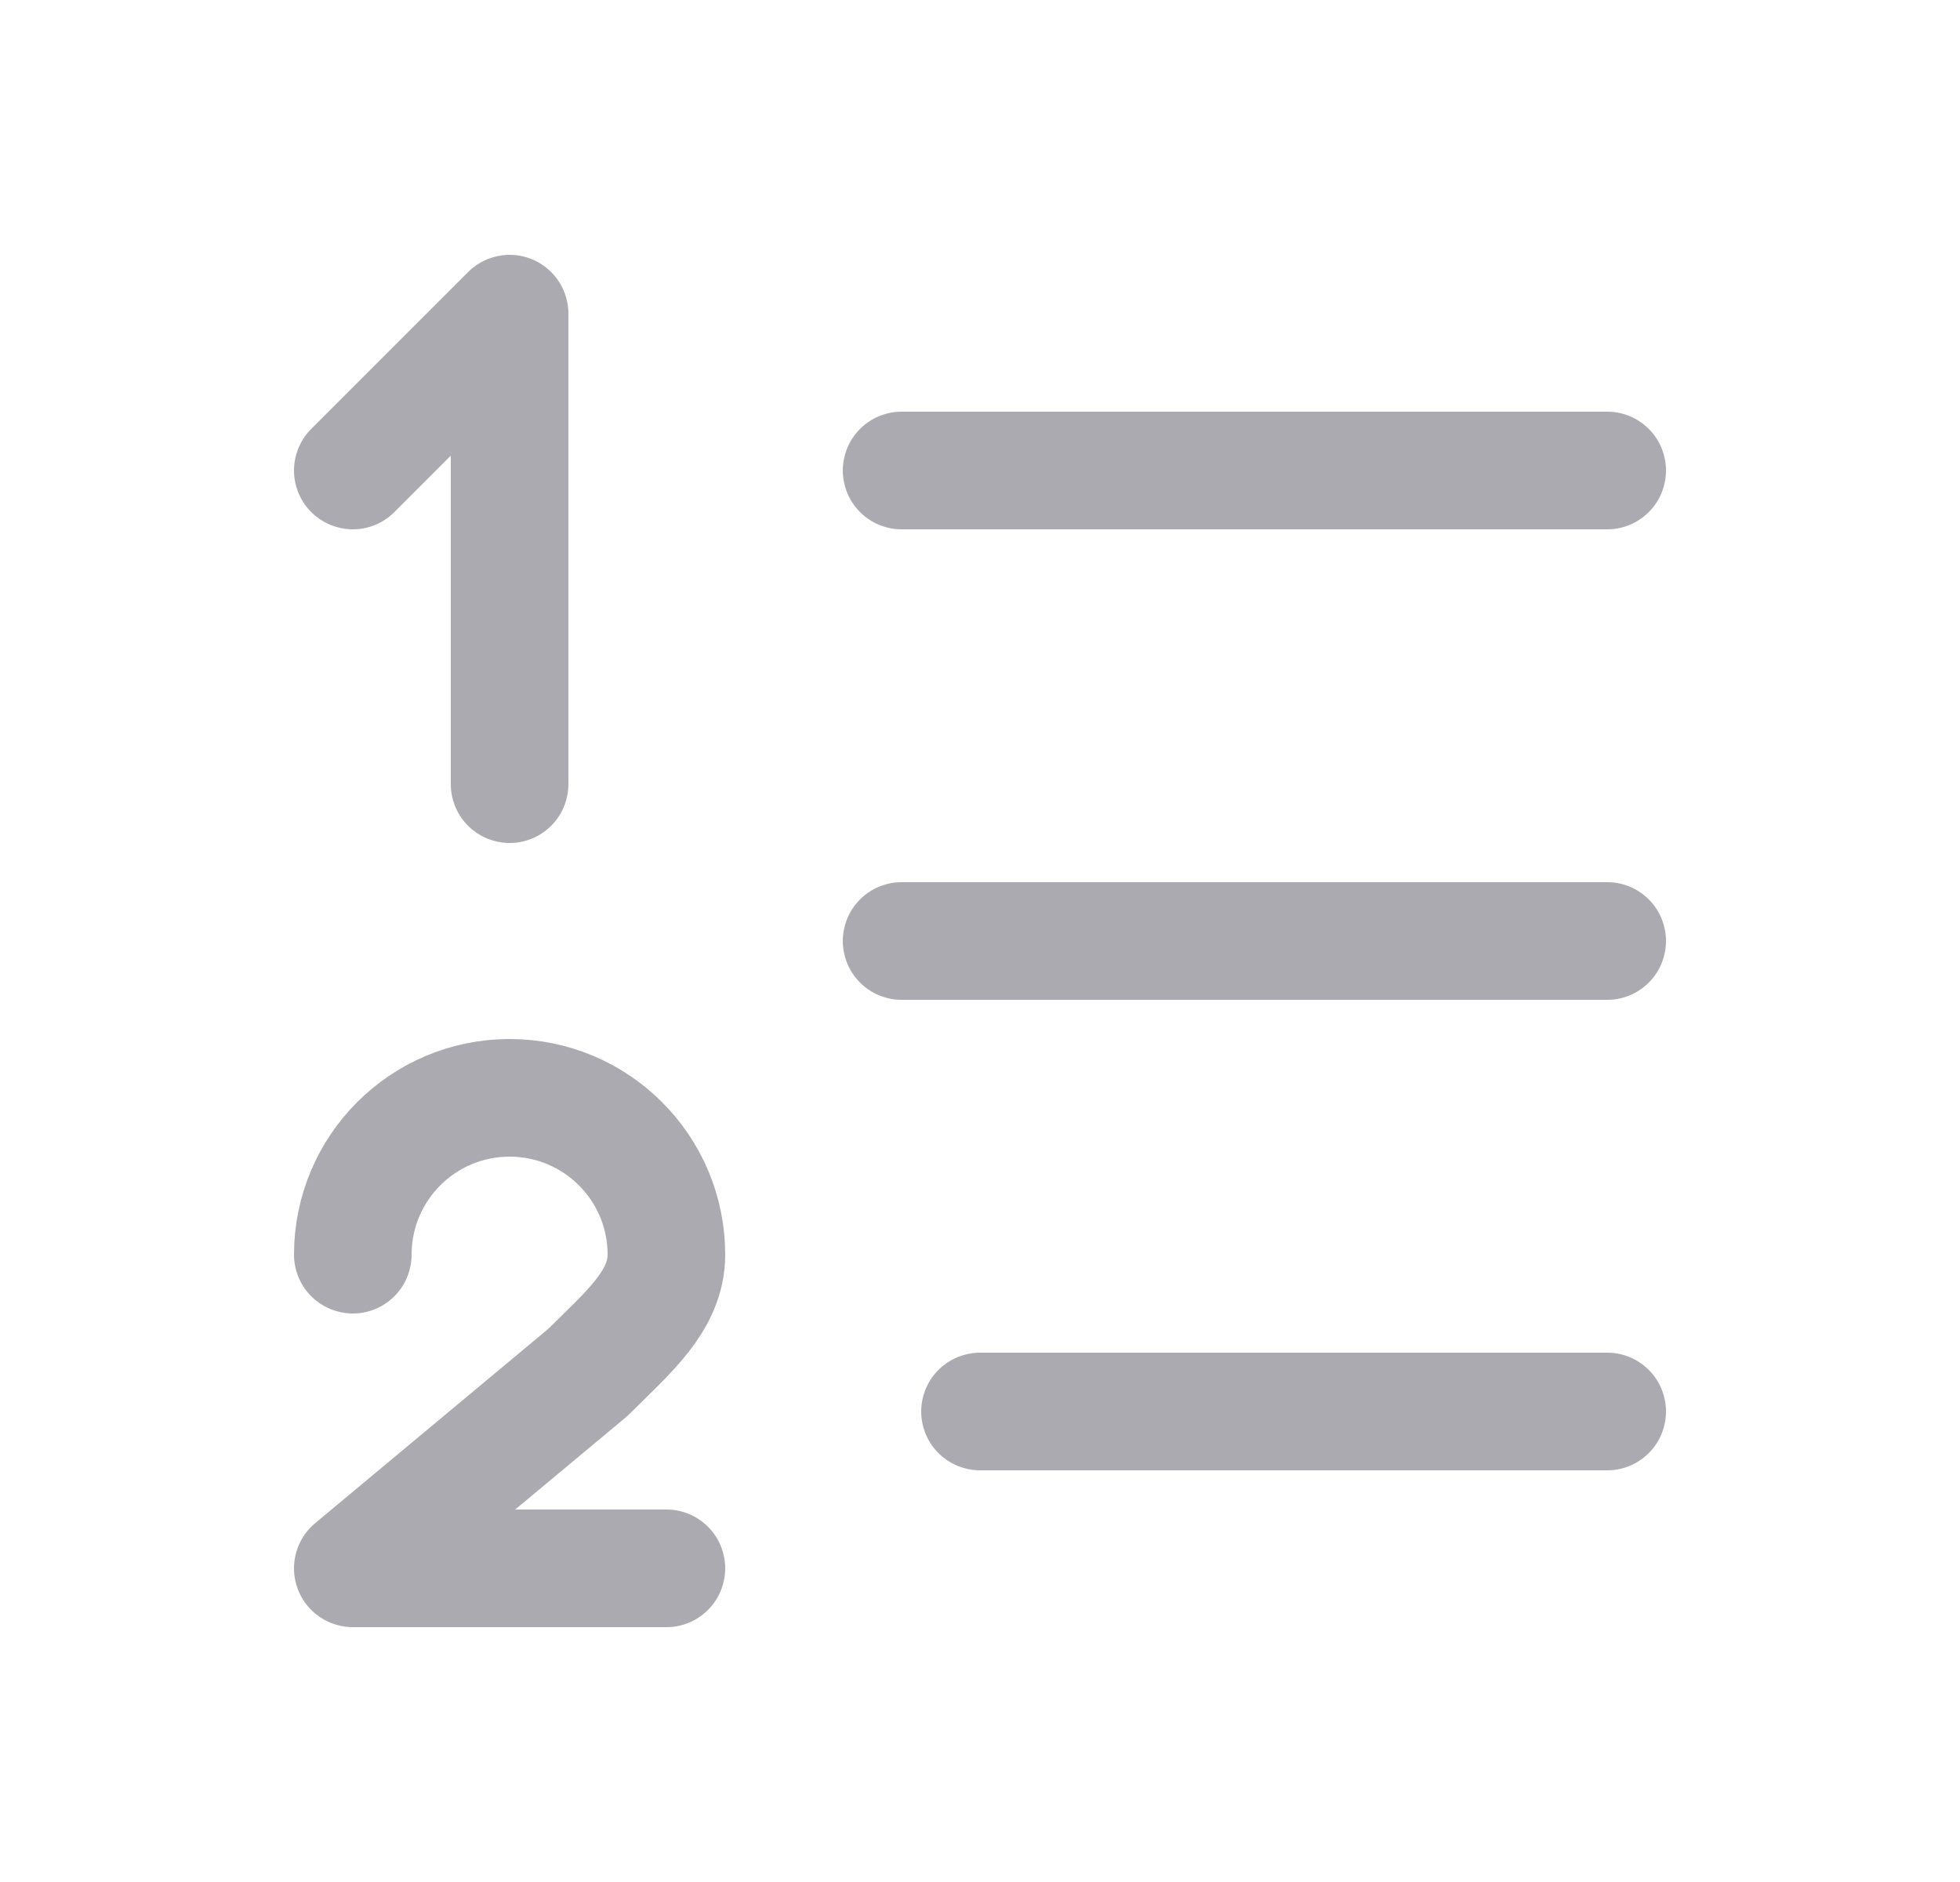 <svg width="25" height="24" viewBox="0 0 25 24" fill="none" xmlns="http://www.w3.org/2000/svg">
<path d="M11.5 6H20.5" stroke="#ACAAB1" stroke-width="1.5" stroke-linecap="round" stroke-linejoin="round"/>
<path d="M11.5 12H20.5" stroke="#ACAAB1" stroke-width="1.5" stroke-linecap="round" stroke-linejoin="round"/>
<path d="M12.5 18H20.5" stroke="#ACAAB1" stroke-width="1.5" stroke-linecap="round" stroke-linejoin="round"/>
<path d="M4.5 16C4.5 14.895 5.395 14 6.5 14C7.605 14 8.5 14.895 8.5 16C8.5 16.591 8 17 7.5 17.5L4.5 20H8.5" stroke="#ACAAB1" stroke-width="1.5" stroke-linecap="round" stroke-linejoin="round"/>
<path d="M6.5 10V4L4.5 6" stroke="#ACAAB1" stroke-width="1.5" stroke-linecap="round" stroke-linejoin="round"/>
</svg>

